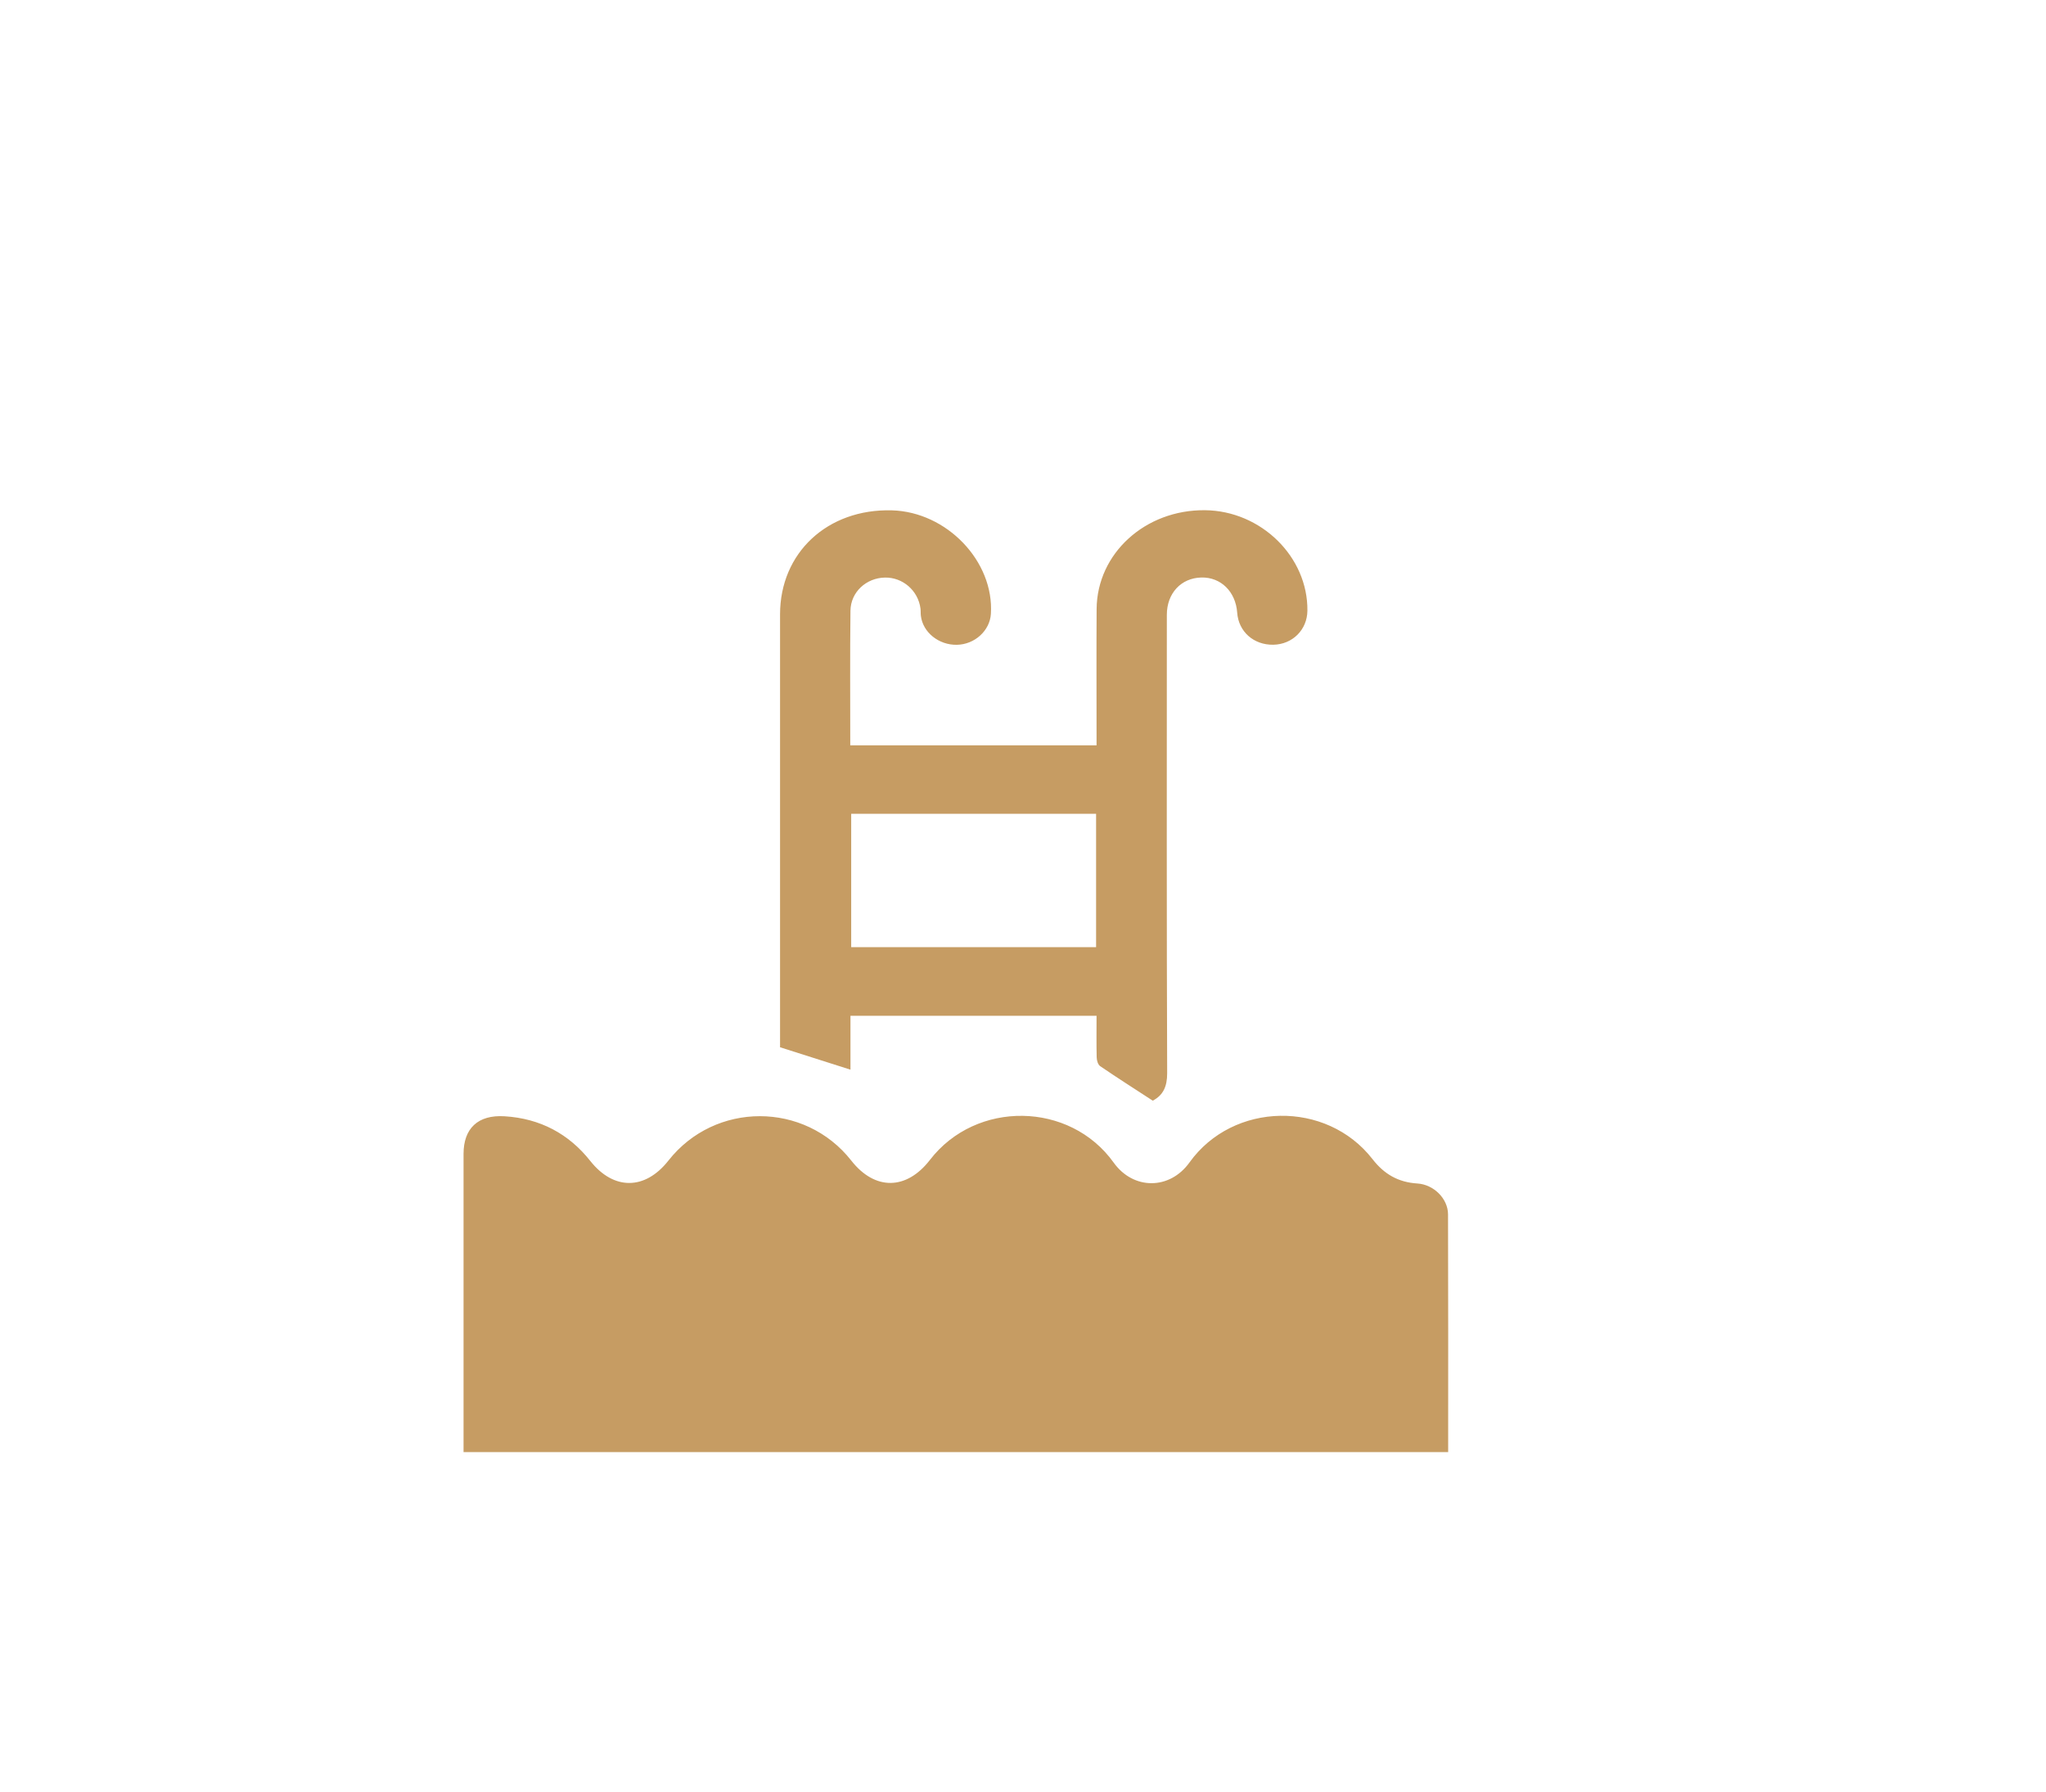 <?xml version="1.0" encoding="UTF-8"?>
<svg id="Layer_1" data-name="Layer 1" xmlns="http://www.w3.org/2000/svg" viewBox="0 0 309.45 271.11">
  <defs>
    <style>
      .cls-1 {
        fill: #c69c63;
        stroke-width: 0px;
      }
    </style>
  </defs>
  <path class="cls-1" d="M219.03,219.66H70.11v-1.69c0-14.48,0-28.95,0-43.42,0-3.85,2.17-5.94,6.21-5.69,5.38.33,9.72,2.66,12.97,6.77,3.52,4.44,8.27,4.43,11.8-.06,7.05-8.97,20.63-8.96,27.67,0,3.56,4.54,8.34,4.49,11.89-.11,6.98-9.06,21.16-8.85,27.79.41,2.98,4.16,8.48,4.15,11.47-.03,6.58-9.18,20.72-9.46,27.69-.48,1.75,2.25,3.87,3.49,6.79,3.67,2.47.16,4.61,2.3,4.62,4.66.04,11.92.02,23.85.02,35.96"/>
  <path class="cls-1" d="M165.78,123.1h-37.04v20.18h37.04v-20.18ZM128.61,112.75h37.24v-1.69c0-6.31-.03-12.62.01-18.93.06-8.42,7.36-15.05,16.4-14.95,8.47.09,15.57,7.05,15.48,15.2-.03,2.88-2.25,5.1-5.16,5.15-2.97.05-5.26-1.99-5.46-4.86-.23-3.18-2.48-5.38-5.42-5.31-3.06.07-5.22,2.38-5.22,5.65,0,23.12-.04,46.23.05,69.35,0,2-.6,3.31-2.18,4.14-2.7-1.76-5.36-3.45-7.95-5.22-.34-.23-.52-.87-.53-1.32-.05-2.06-.02-4.12-.02-6.3h-37.22v8.15c-3.54-1.13-6.97-2.22-10.65-3.39v-1.38c0-21.37,0-42.74,0-64.1,0-9.33,7.18-16,16.91-15.74,8.32.23,15.48,7.72,14.98,15.66-.16,2.55-2.45,4.63-5.15,4.68-2.73.05-5.14-1.88-5.44-4.38-.05-.37-.01-.74-.06-1.11-.35-2.71-2.69-4.74-5.39-4.68-2.82.06-5.16,2.19-5.2,5.01-.08,6.73-.03,13.46-.03,20.38"/>
</svg>
